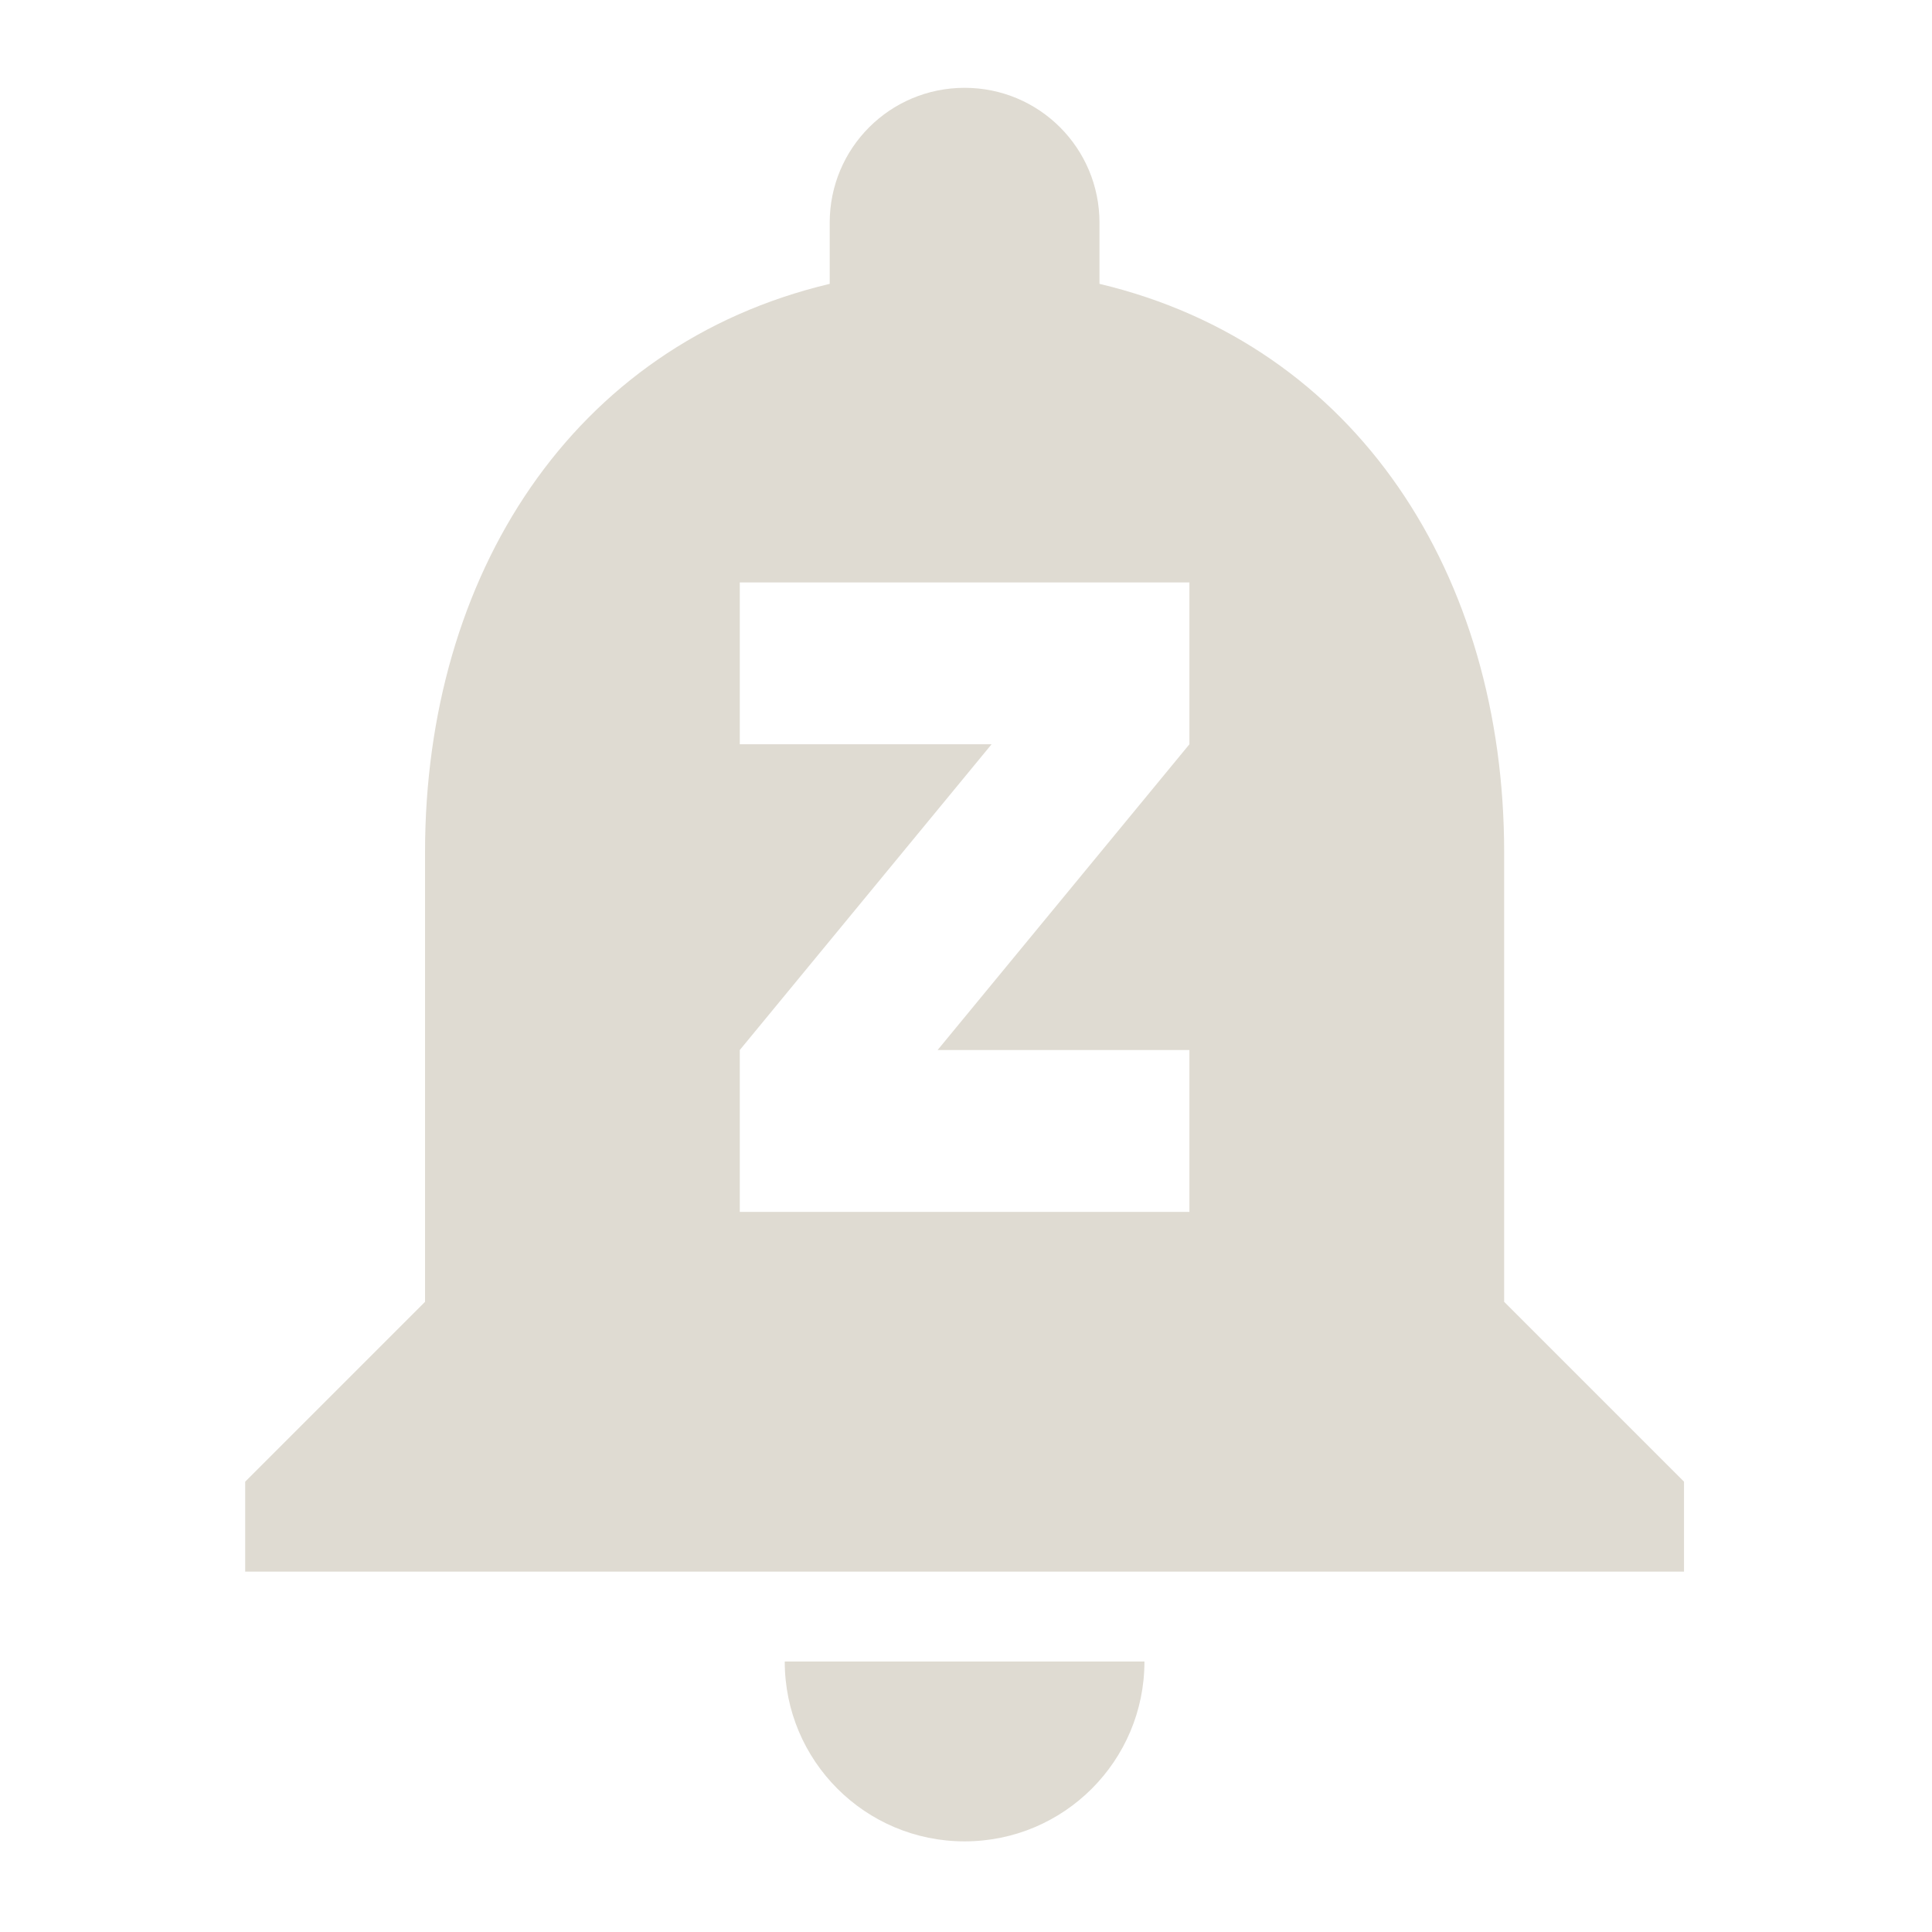 <?xml version="1.0" encoding="UTF-8" standalone="no"?>
<svg
   xmlns:dc="http://purl.org/dc/elements/1.1/"
   xmlns:cc="http://creativecommons.org/ns#"
   xmlns:rdf="http://www.w3.org/1999/02/22-rdf-syntax-ns#"
   xmlns:svg="http://www.w3.org/2000/svg"
   xmlns="http://www.w3.org/2000/svg"
   xmlns:sodipodi="http://sodipodi.sourceforge.net/DTD/sodipodi-0.dtd"
   xmlns:inkscape="http://www.inkscape.org/namespaces/inkscape"
   version="1.1"
   id="Capa_1"
   x="0px"
   y="0px"
   viewBox="0 0 22 22"
   xml:space="preserve"
   sodipodi:docname="indicator-notification-read-dnd.svg"
   width="22"
   height="22"
   inkscape:version="1.0alpha2 (ba7fb61f5a, 2019-08-31)">

<defs
   id="defs45" />

<sodipodi:namedview
   pagecolor="#ffffff"
   bordercolor="#666666"
   inkscape:document-rotation="0"
   borderopacity="1"
   objecttolerance="10"
   gridtolerance="10"
   guidetolerance="10"
   inkscape:pageopacity="0"
   inkscape:pageshadow="2"
   inkscape:window-width="1278"
   inkscape:window-height="1378"
   id="namedview43"
   showgrid="false"
   fit-margin-top="0"
   fit-margin-left="0"
   fit-margin-right="0"
   fit-margin-bottom="0"
   inkscape:zoom="16"
   inkscape:cx="9.4351348"
   inkscape:cy="11"
   inkscape:window-x="2560"
   inkscape:window-y="30"
   inkscape:window-maximized="0"
   inkscape:current-layer="Capa_1" />


<g
   id="g10"
   transform="matrix(0.048,0,0,0.048,1,1)"
   style="fill:#dfdbd2;fill-opacity:1">
	<g
   id="g8"
   style="fill:#dfdbd2;fill-opacity:1">
		<g
   id="g6"
   style="fill:#dfdbd2;fill-opacity:1">
			<path
   d="m 208,416 c 23.573,0 42.667,-19.093 42.667,-42.667 H 165.334 C 165.333,396.907 184.427,416 208,416 Z"
   id="path2"
   inkscape:connector-curvature="0"
   style="fill:#dfdbd2;fill-opacity:1" />


			<path
   d="M 336,288 V 181.333 c 0,-65.6 -34.88,-120.32 -96,-134.827 V 32 C 240,14.293 225.707,0 208,0 190.293,0 176,14.293 176,32 V 46.507 C 114.88,61.014 80,115.734 80,181.334 V 288 L 37.333,330.667 V 352 H 378.666 V 330.667 Z M 261.333,155.733 201.6,228.267 h 59.733 v 38.4 H 154.667 v -38.4 L 214.4,155.734 h -59.733 v -38.4 h 106.667 v 38.399 z"
   id="path4"
   inkscape:connector-curvature="0"
   style="fill:#dfdbd2;fill-opacity:1" />


		</g>


	</g>


</g>


<g
   id="g12"
   transform="translate(-198.974,-197)">
</g>


<g
   id="g14"
   transform="translate(-198.974,-197)">
</g>


<g
   id="g16"
   transform="translate(-198.974,-197)">
</g>


<g
   id="g18"
   transform="translate(-198.974,-197)">
</g>


<g
   id="g20"
   transform="translate(-198.974,-197)">
</g>


<g
   id="g22"
   transform="translate(-198.974,-197)">
</g>


<g
   id="g24"
   transform="translate(-198.974,-197)">
</g>


<g
   id="g26"
   transform="translate(-198.974,-197)">
</g>


<g
   id="g28"
   transform="translate(-198.974,-197)">
</g>


<g
   id="g30"
   transform="translate(-198.974,-197)">
</g>


<g
   id="g32"
   transform="translate(-198.974,-197)">
</g>


<g
   id="g34"
   transform="translate(-198.974,-197)">
</g>


<g
   id="g36"
   transform="translate(-198.974,-197)">
</g>


<g
   id="g38"
   transform="translate(-198.974,-197)">
</g>


<g
   id="g40"
   transform="translate(-198.974,-197)">
</g>


</svg>
